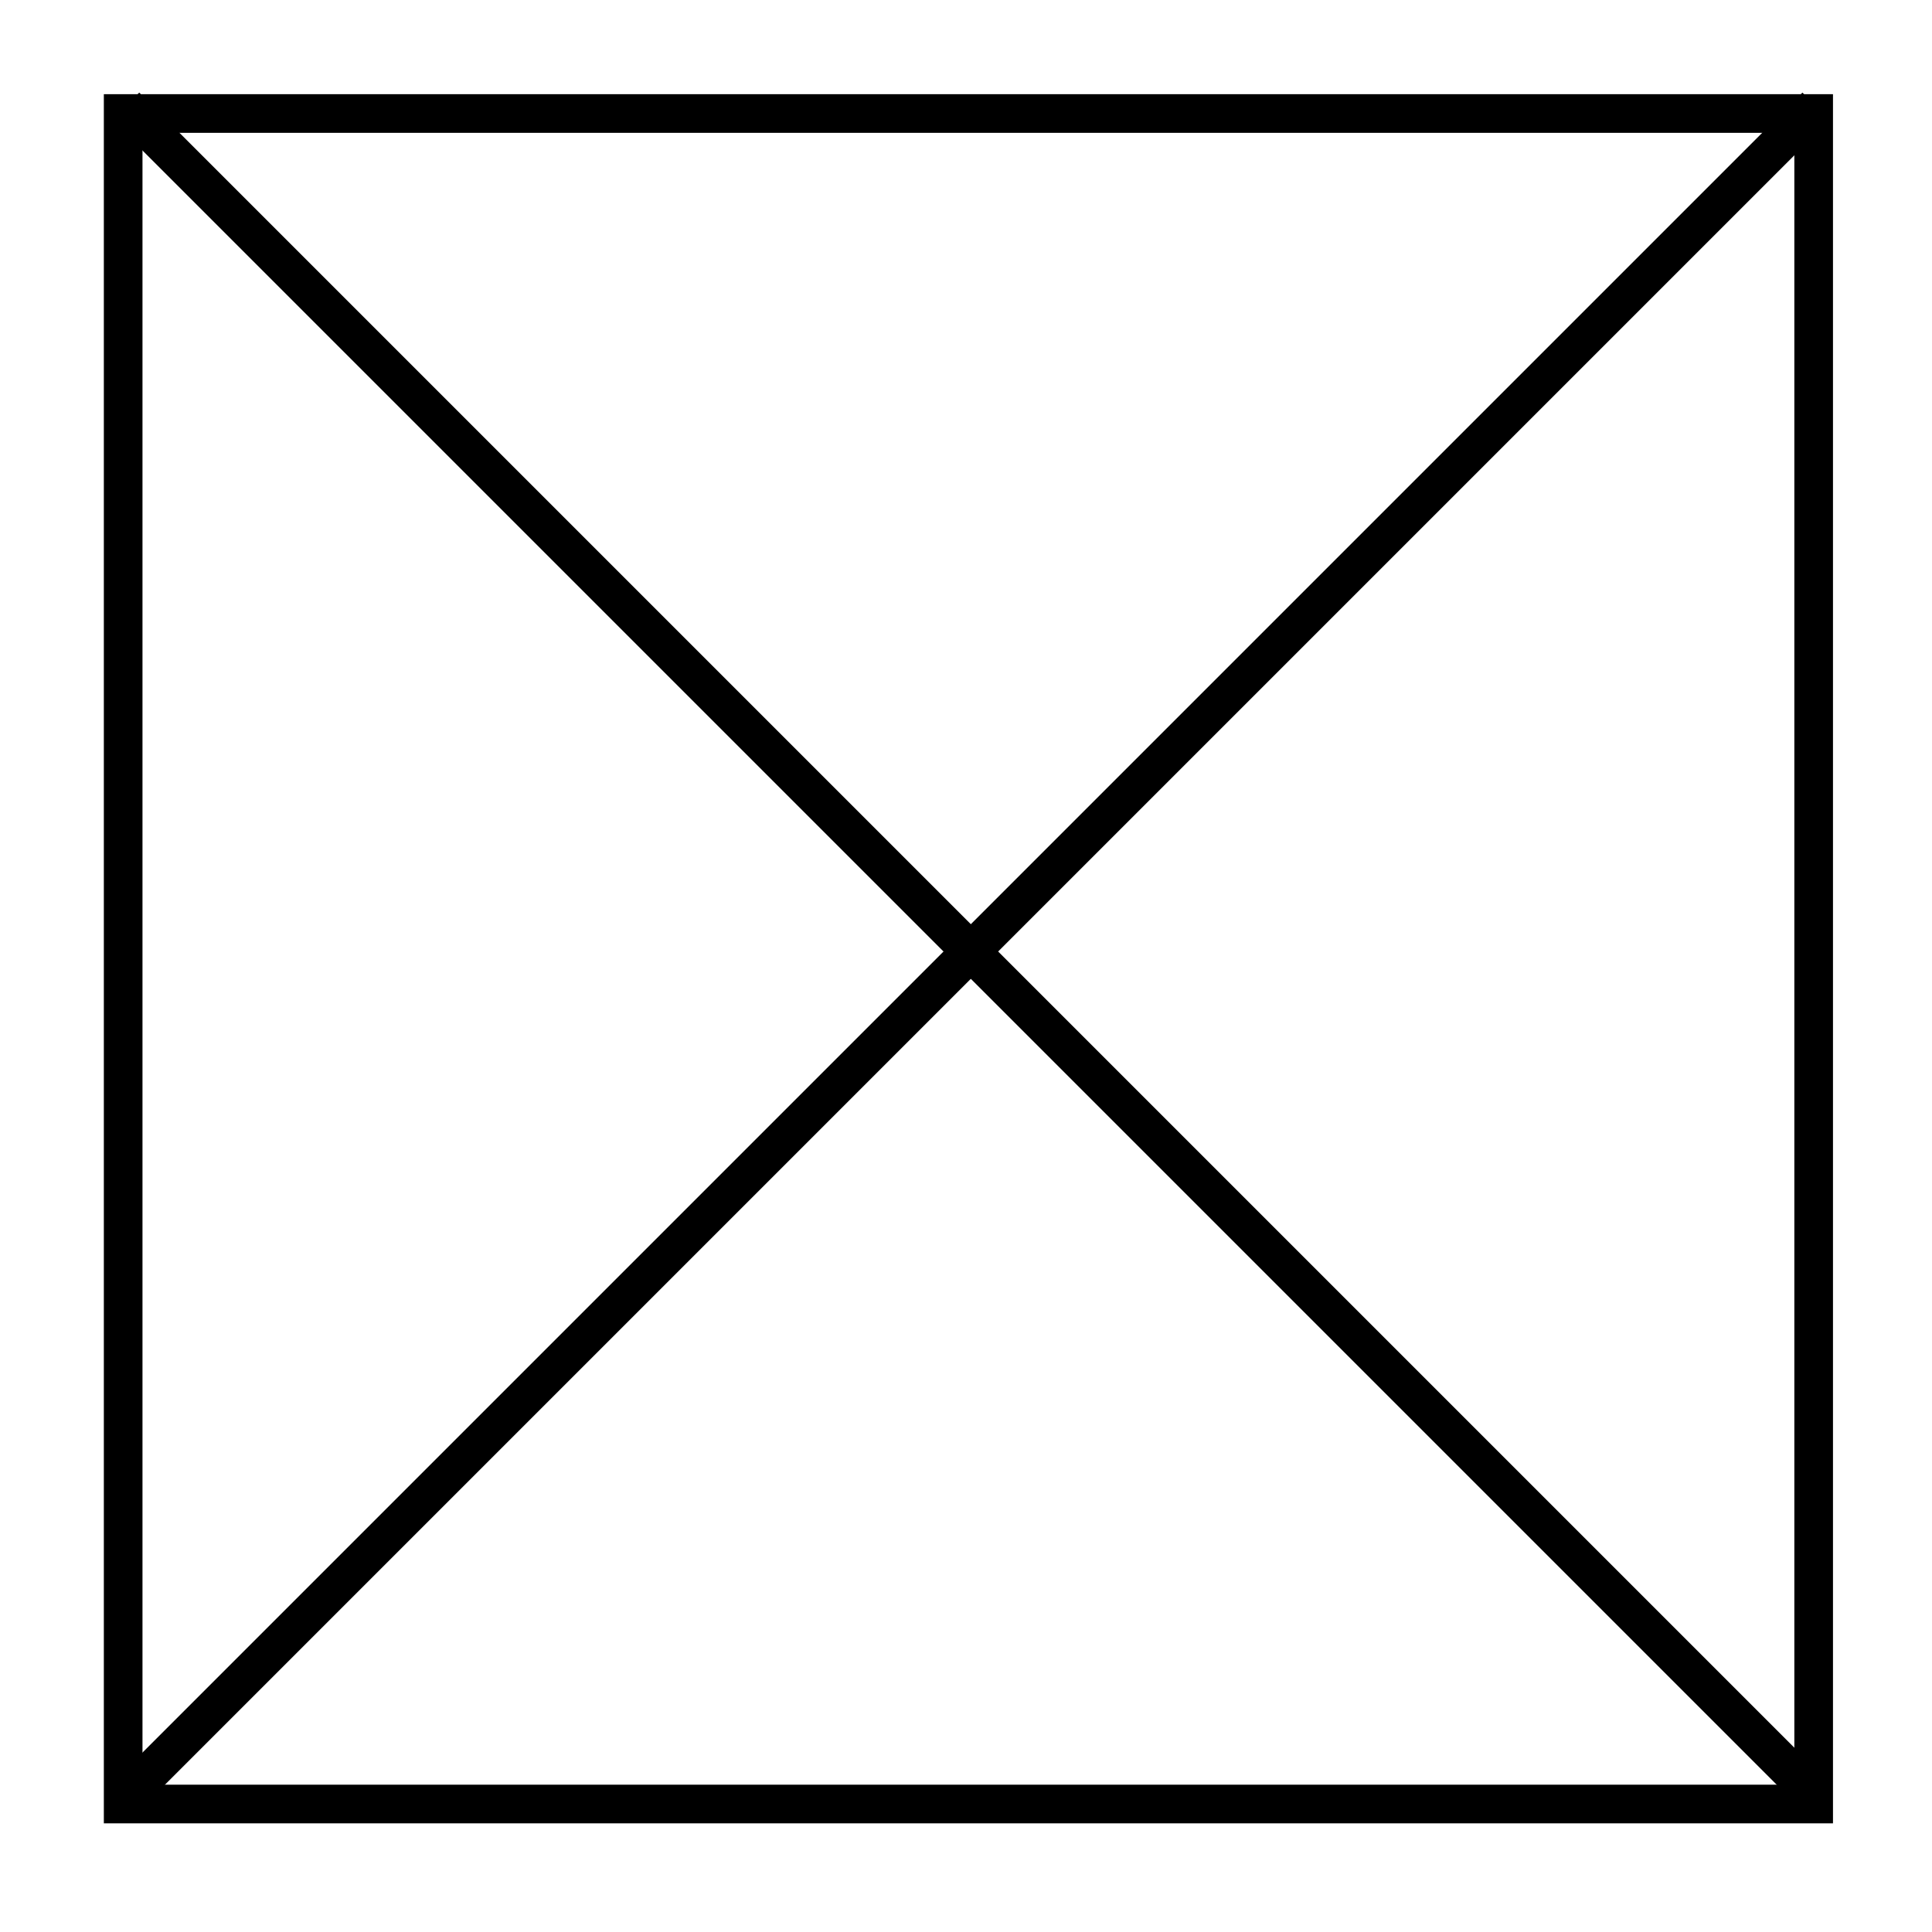 <?xml version="1.0" encoding="utf-8"?>
<!-- Generator: Adobe Illustrator 16.0.0, SVG Export Plug-In . SVG Version: 6.00 Build 0)  -->
<!DOCTYPE svg PUBLIC "-//W3C//DTD SVG 1.1//EN" "http://www.w3.org/Graphics/SVG/1.1/DTD/svg11.dtd">
<svg version="1.1" id="_1.REF-PT-BOX_____" xmlns="http://www.w3.org/2000/svg" xmlns:xlink="http://www.w3.org/1999/xlink" x="0px"
	 y="0px" width="400px" height="400px" viewBox="0 0 400 400" style="enable-background:new 0 0 400 400;" xml:space="preserve">
<g>
	<line style="fill:none;stroke:#000000;stroke-width:8;" x1="26" y1="22" x2="376" y2="372"/>
	<line style="fill:none;stroke:#000000;stroke-width:8;" x1="376" y1="22" x2="26" y2="372"/>
</g>
<g>
	<rect x="25.5" y="23.5" style="fill:none;stroke:#000000;stroke-width:8;" width="350" height="350"/>
</g>
</svg>
